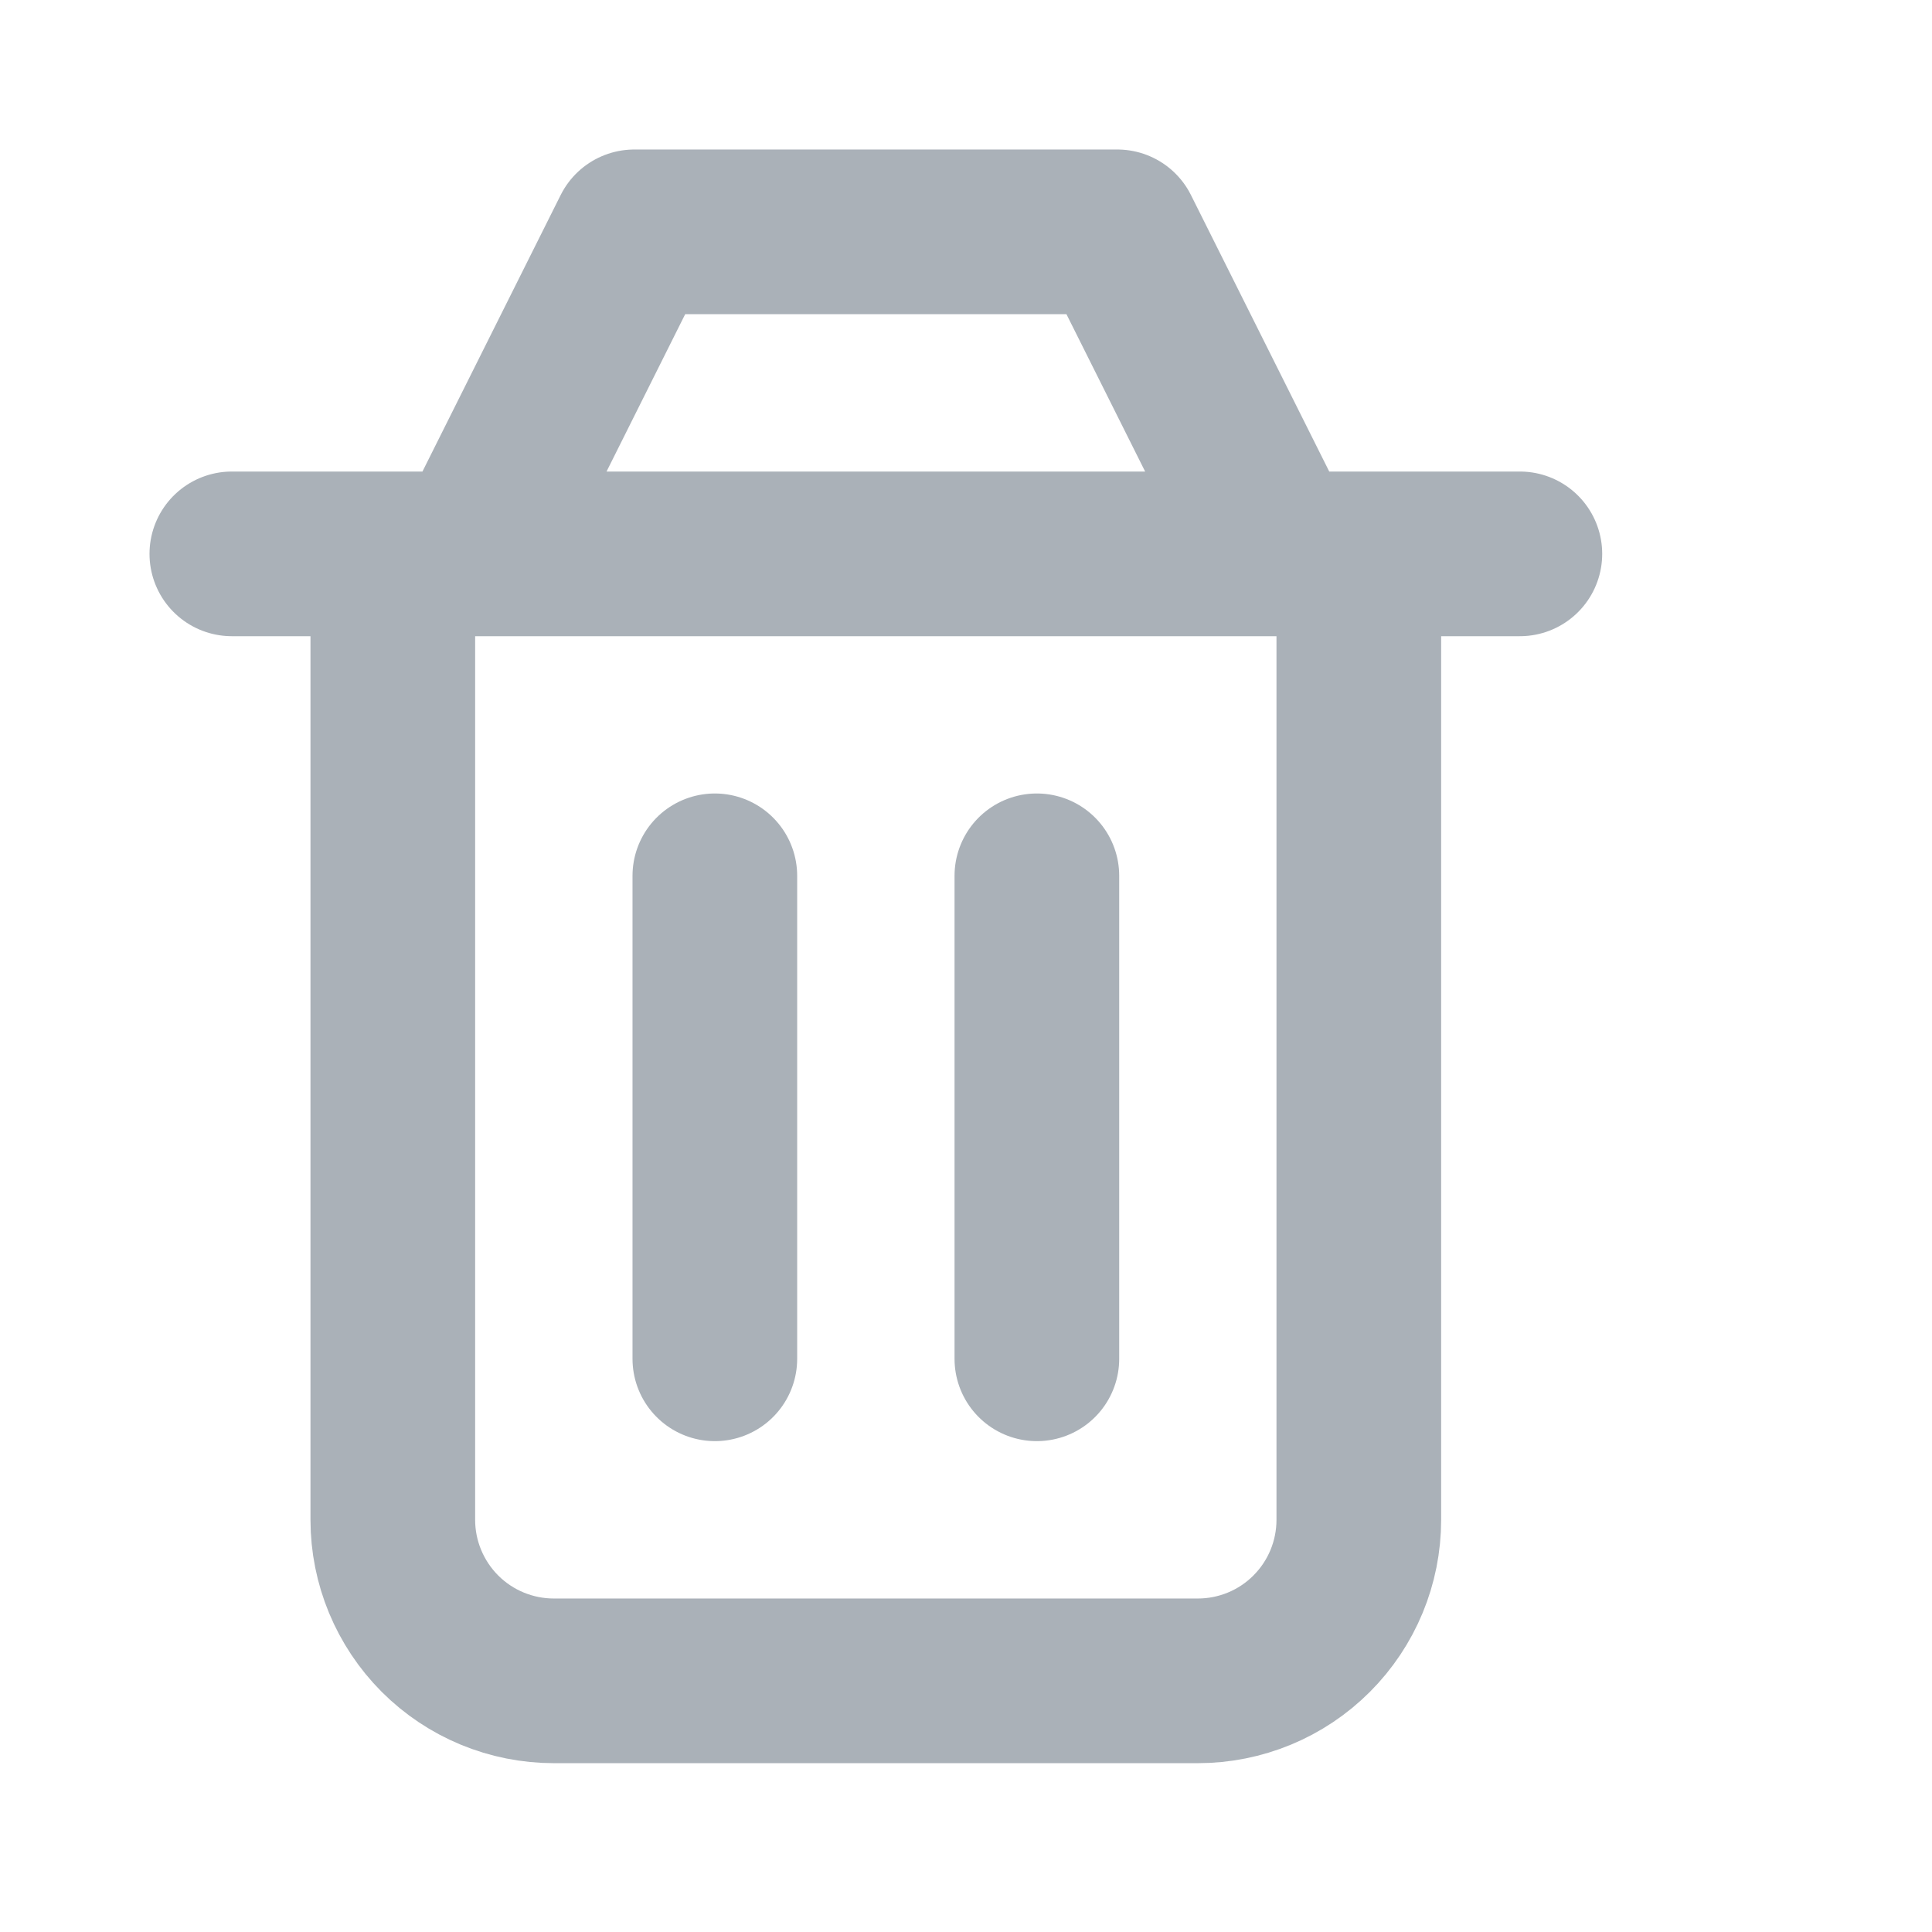<svg width="22" height="22" viewBox="0 0 22 22" fill="none" xmlns="http://www.w3.org/2000/svg">
<path d="M11.807 9.973V15.473M8.14 9.973V15.473M4.473 6.307V17.307C4.473 17.793 4.667 18.259 5.01 18.603C5.354 18.947 5.82 19.14 6.307 19.14H13.64C14.126 19.14 14.593 18.947 14.936 18.603C15.28 18.259 15.473 17.793 15.473 17.307V6.307M2.64 6.307H17.307M5.39 6.307L7.223 2.64H12.723L14.557 6.307" stroke="#AAB1B8" stroke-width="1.875" stroke-linecap="round" stroke-linejoin="round"/>
</svg>
